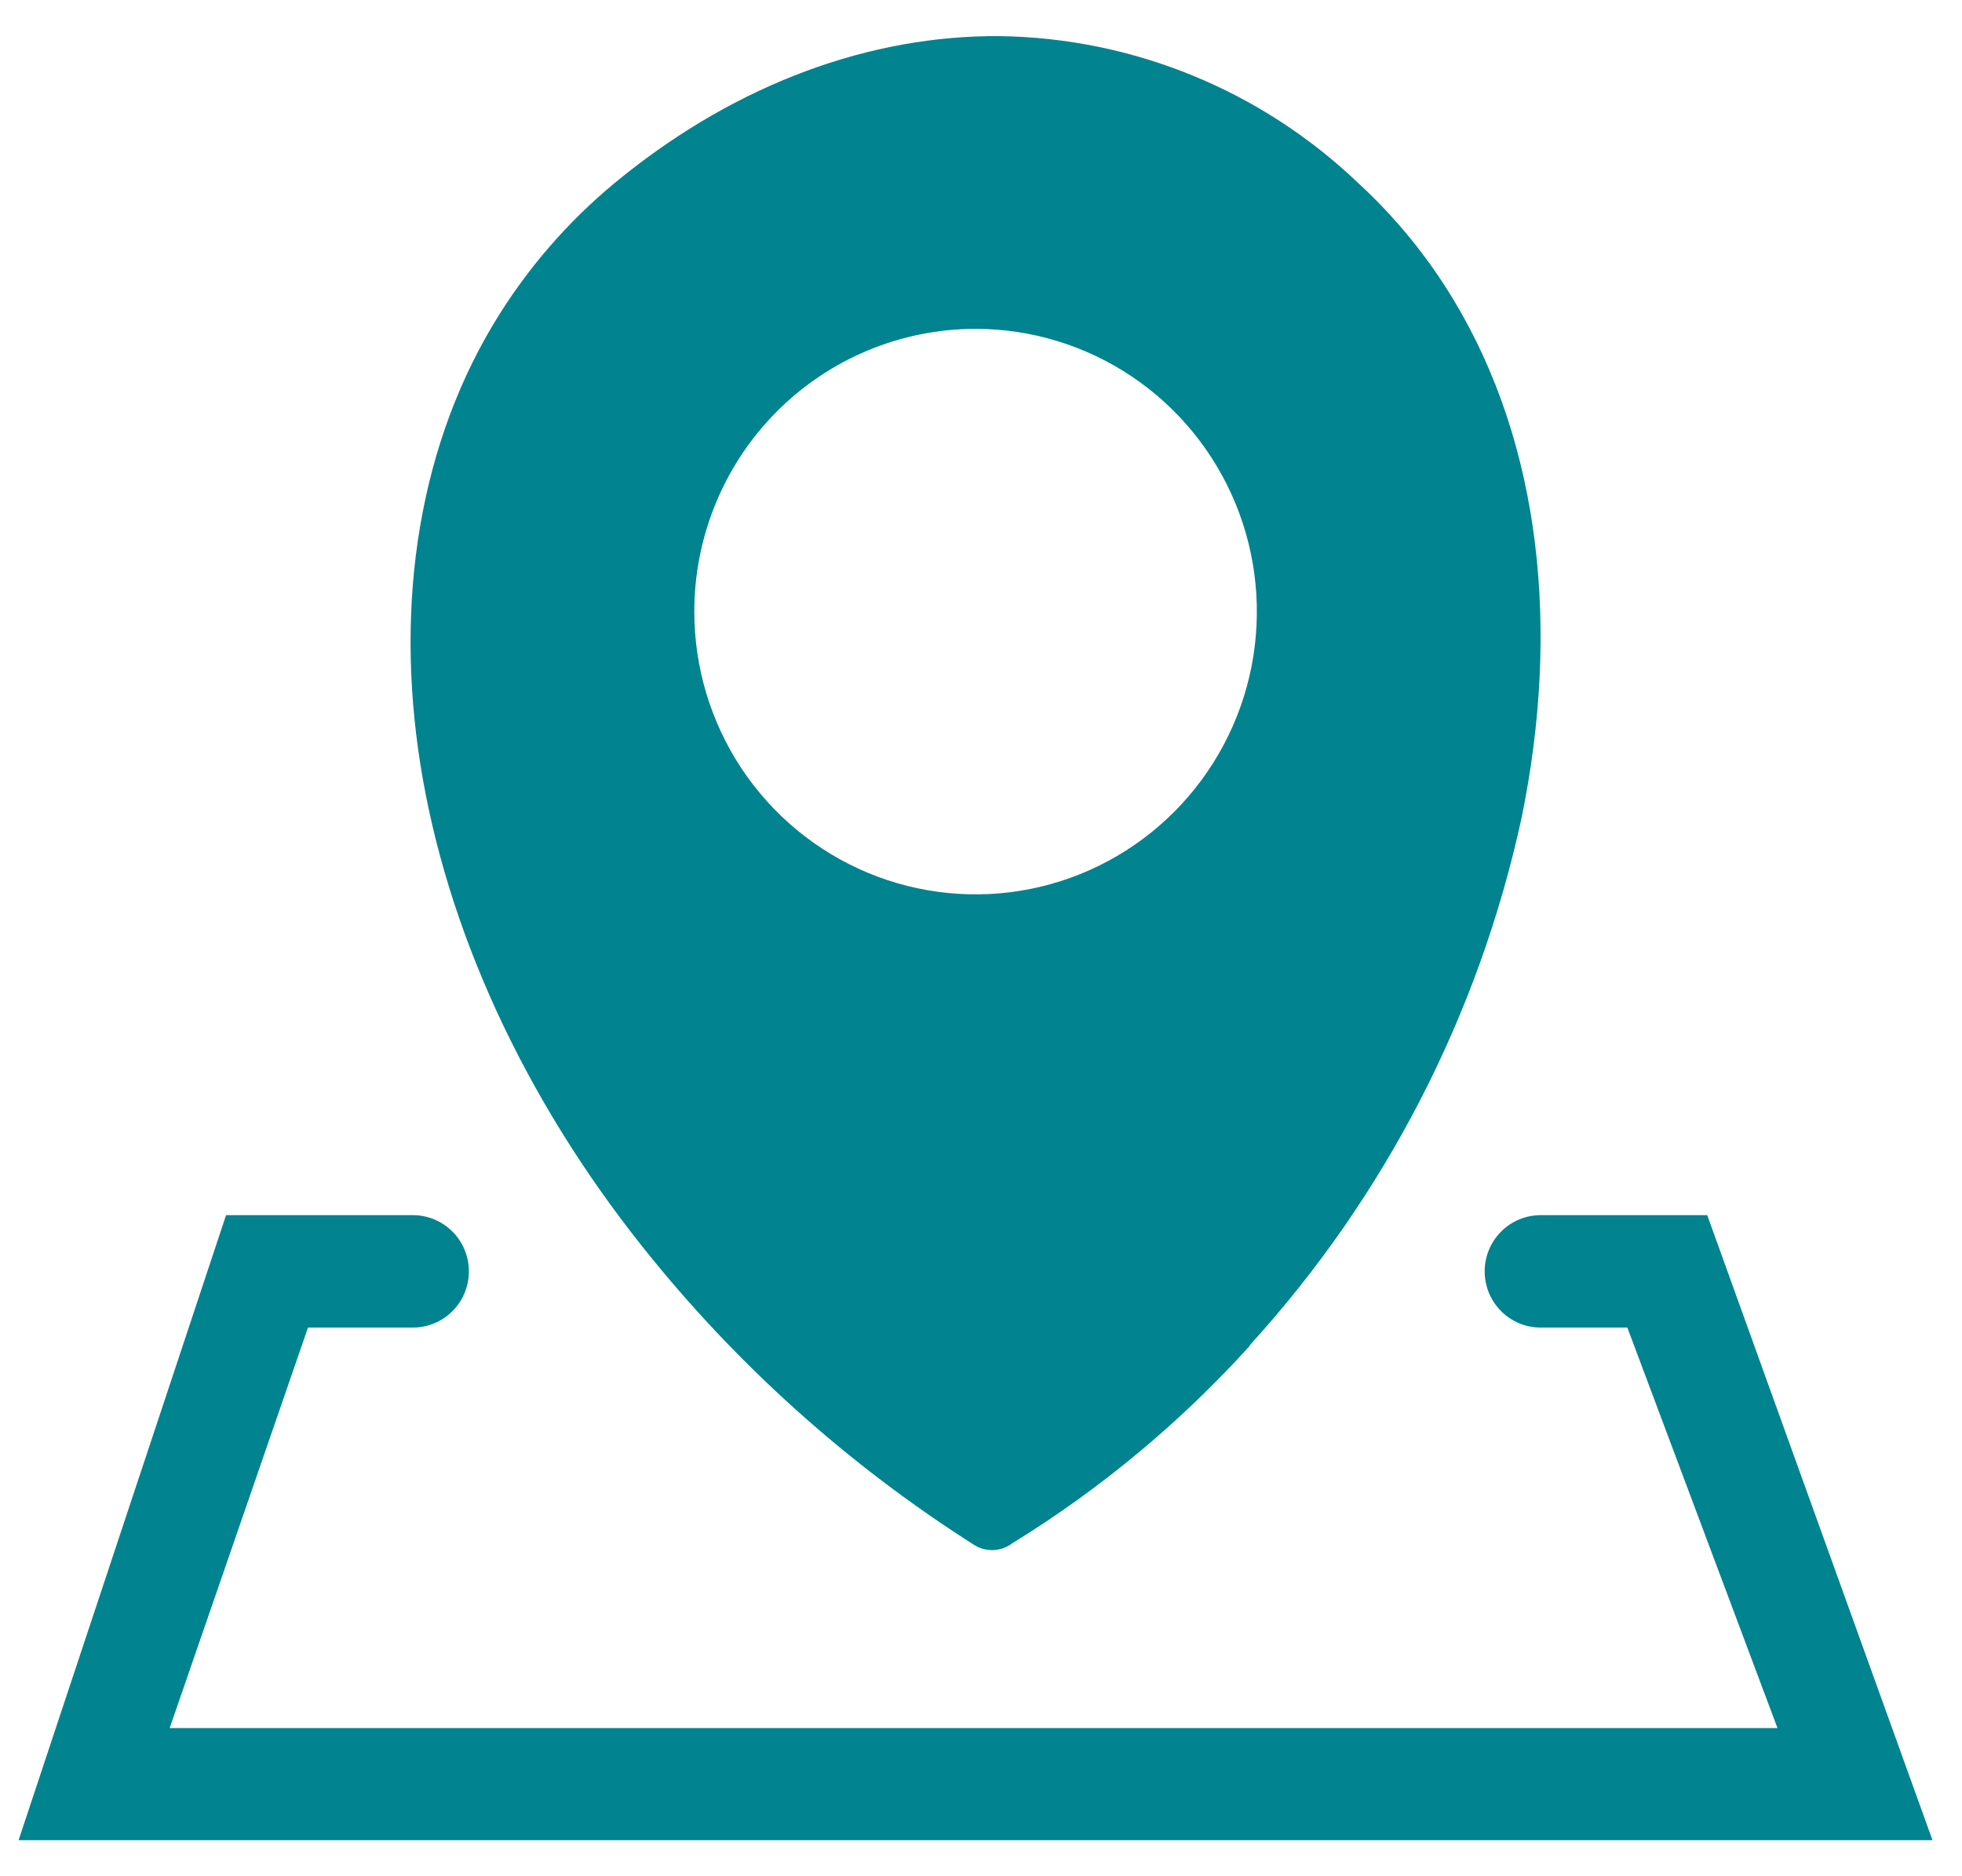 <svg width="46" height="44" viewBox="0 0 46 44" fill="none" xmlns="http://www.w3.org/2000/svg">
<path fill-rule="evenodd" clip-rule="evenodd" d="M9.682 28.497C10.03 28.497 10.363 28.636 10.609 28.883C10.855 29.13 10.993 29.466 10.993 29.815C10.993 30.165 10.855 30.5 10.609 30.747C10.363 30.994 10.03 31.133 9.682 31.133H7.221L3.978 40.525H41.674L38.154 31.133H36.12C35.772 31.133 35.439 30.994 35.193 30.747C34.947 30.5 34.809 30.165 34.809 29.815C34.809 29.466 34.947 29.13 35.193 28.883C35.439 28.636 35.772 28.497 36.12 28.497H40.027L45.308 43.154H0.436L5.3 28.497H9.682Z" fill="#018390"/>
<path fill-rule="evenodd" clip-rule="evenodd" d="M29.307 31.555C27.675 33.36 25.796 34.923 23.727 36.196C23.599 36.292 23.444 36.346 23.285 36.352C23.125 36.357 22.967 36.313 22.833 36.226C19.879 34.349 17.256 31.992 15.073 29.25C12.246 25.699 10.464 21.745 9.858 17.938C9.252 14.13 9.818 10.363 11.728 7.341C12.505 6.114 13.481 5.027 14.616 4.125C17.311 1.966 20.39 0.824 23.442 0.847C26.573 0.892 29.572 2.122 31.841 4.29C32.714 5.092 33.468 6.016 34.08 7.033C36.136 10.437 36.578 14.776 35.675 19.175C34.675 23.793 32.475 28.063 29.3 31.548L29.307 31.555ZM22.873 7.712C24.177 7.712 25.452 8.101 26.537 8.83C27.621 9.558 28.466 10.594 28.966 11.806C29.465 13.017 29.595 14.351 29.341 15.637C29.087 16.923 28.458 18.105 27.536 19.032C26.614 19.959 25.439 20.591 24.159 20.847C22.88 21.102 21.554 20.971 20.349 20.469C19.144 19.967 18.114 19.117 17.389 18.027C16.665 16.937 16.278 15.655 16.278 14.343C16.278 12.585 16.973 10.898 18.209 9.654C19.446 8.411 21.124 7.712 22.873 7.712Z" fill="#018390"/>
</svg>
